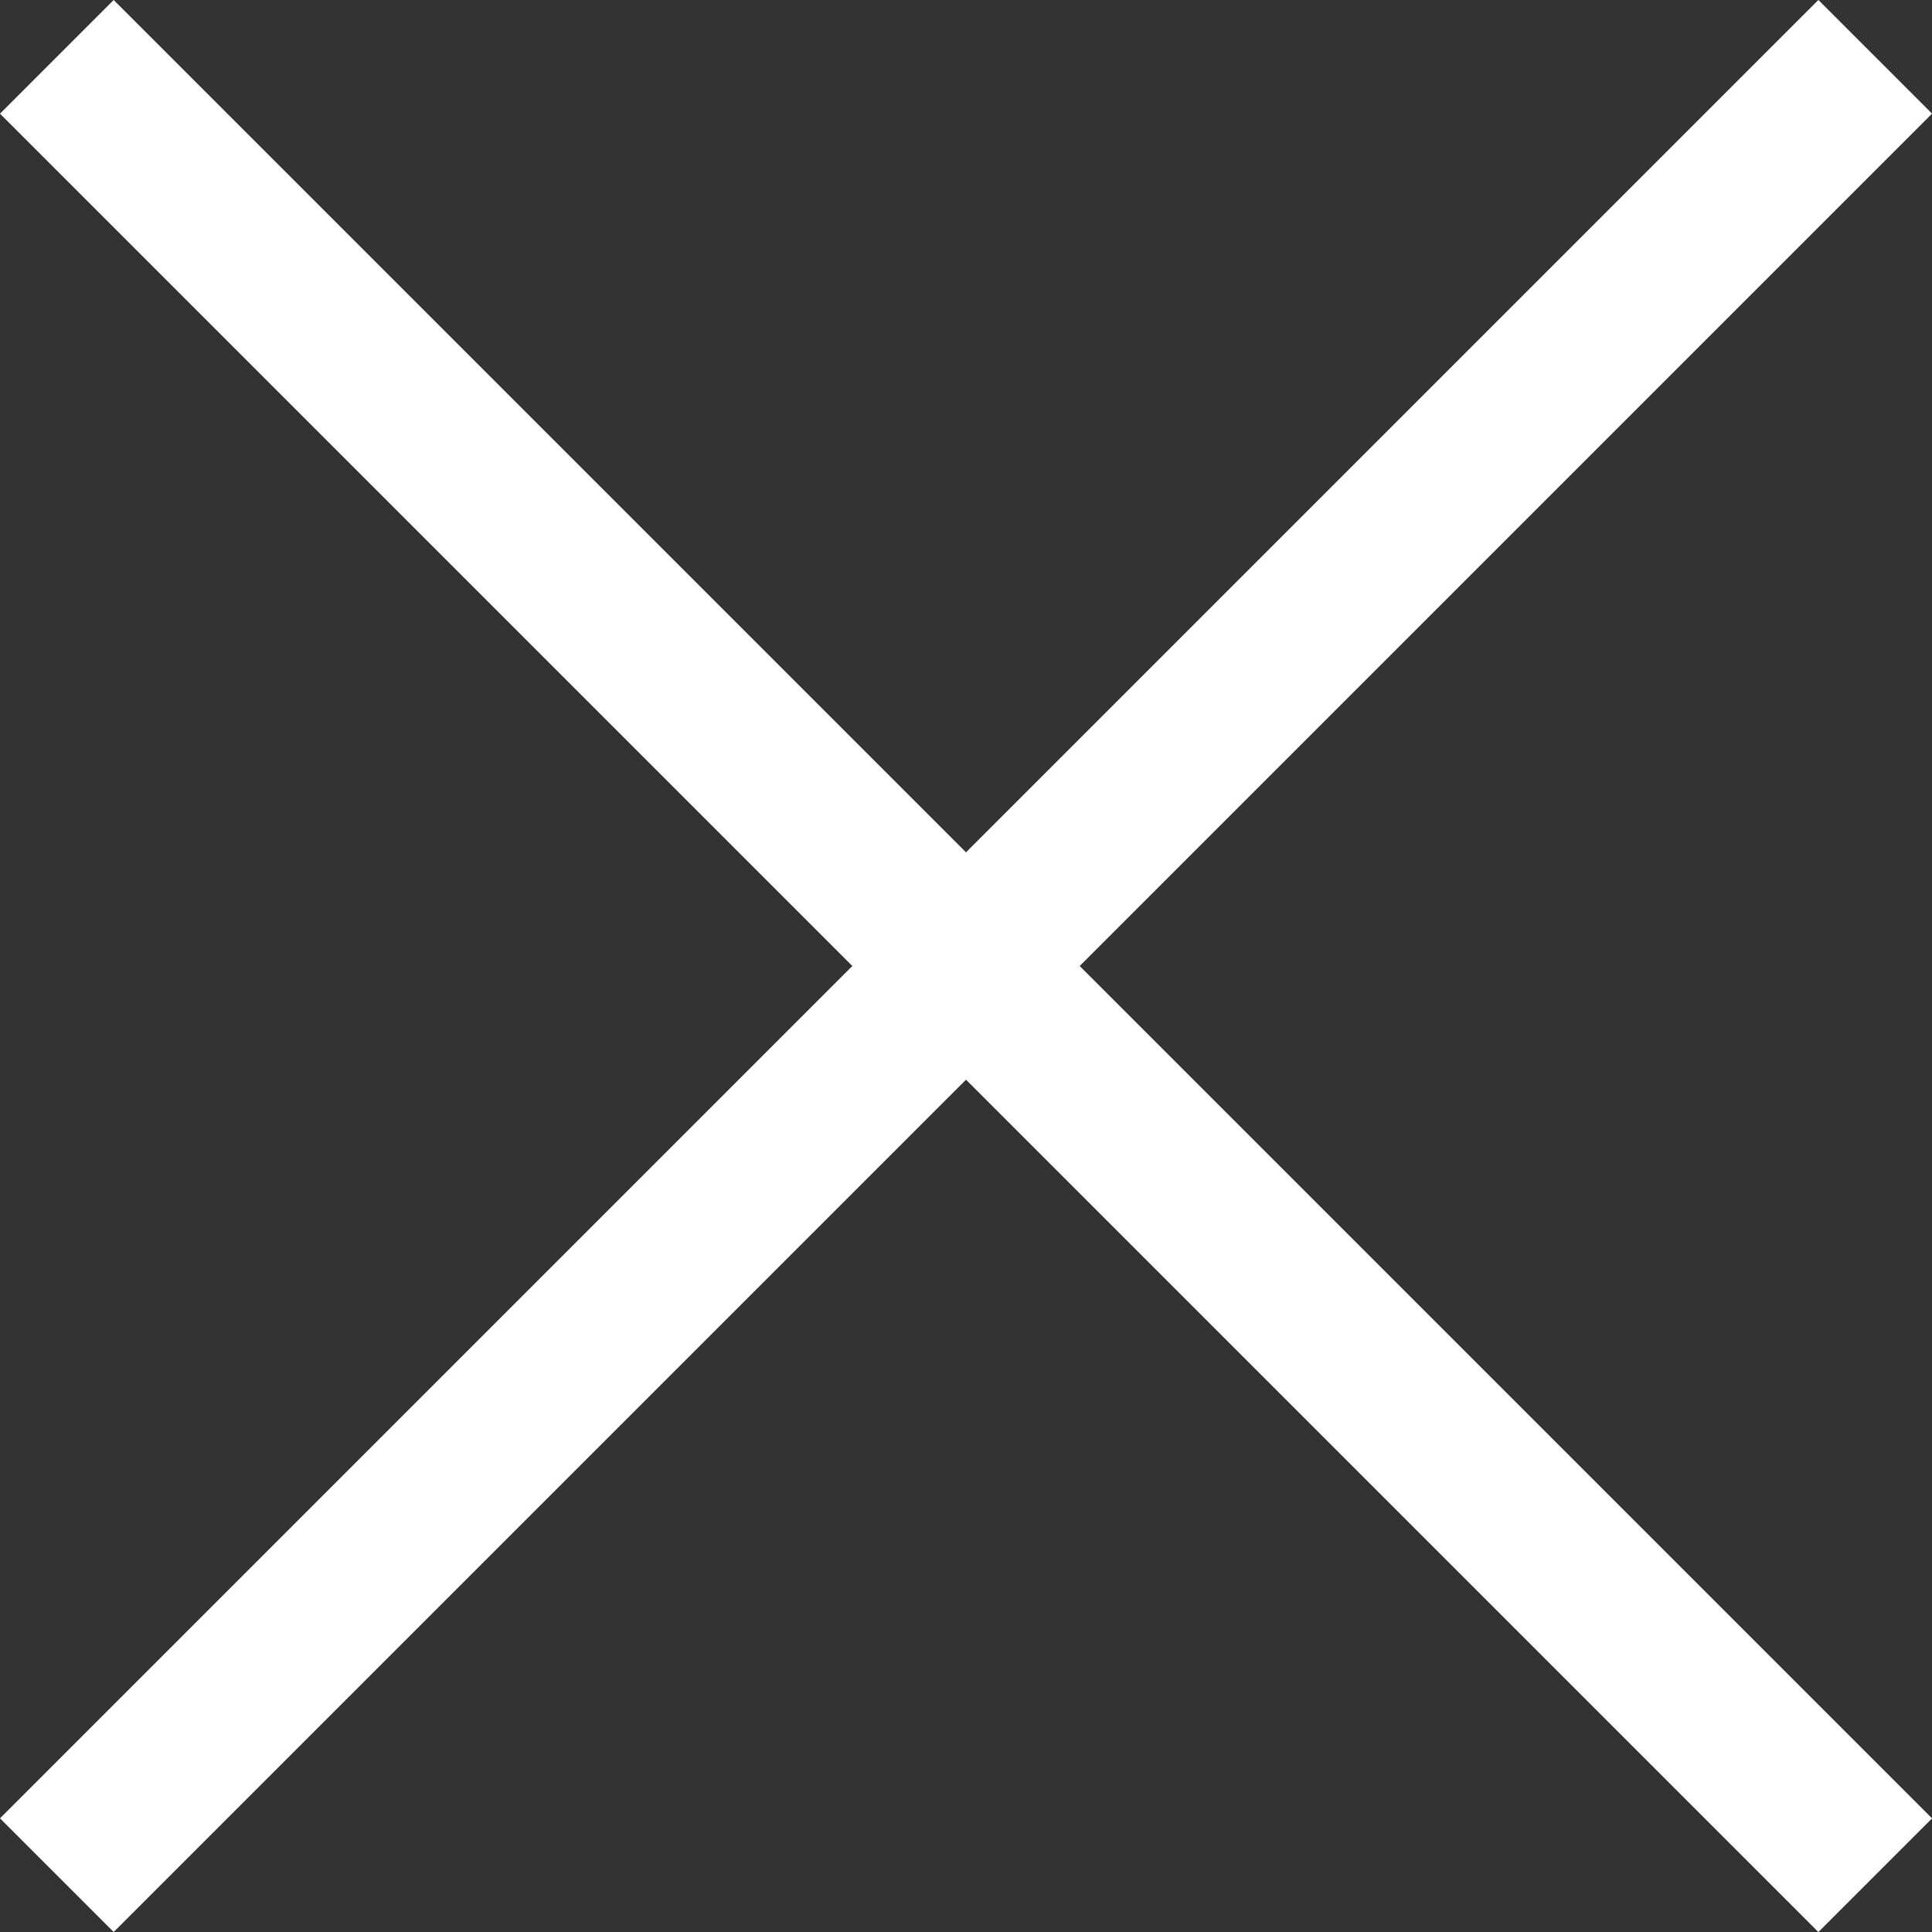 <svg width="24" height="24" viewBox="0 0 24 24" fill="none" xmlns="http://www.w3.org/2000/svg">
<rect x="0" y="0" width="24" height="24" fill="#333333" stroke="none"/>
<rect x="1.412" y="0" width="31.945" height="1.997" transform="rotate(45 1.412 0)" fill="white"/>
<rect y="22.588" width="31.945" height="1.997" transform="rotate(-45 0 22.588)" fill="white"/>
</svg>
